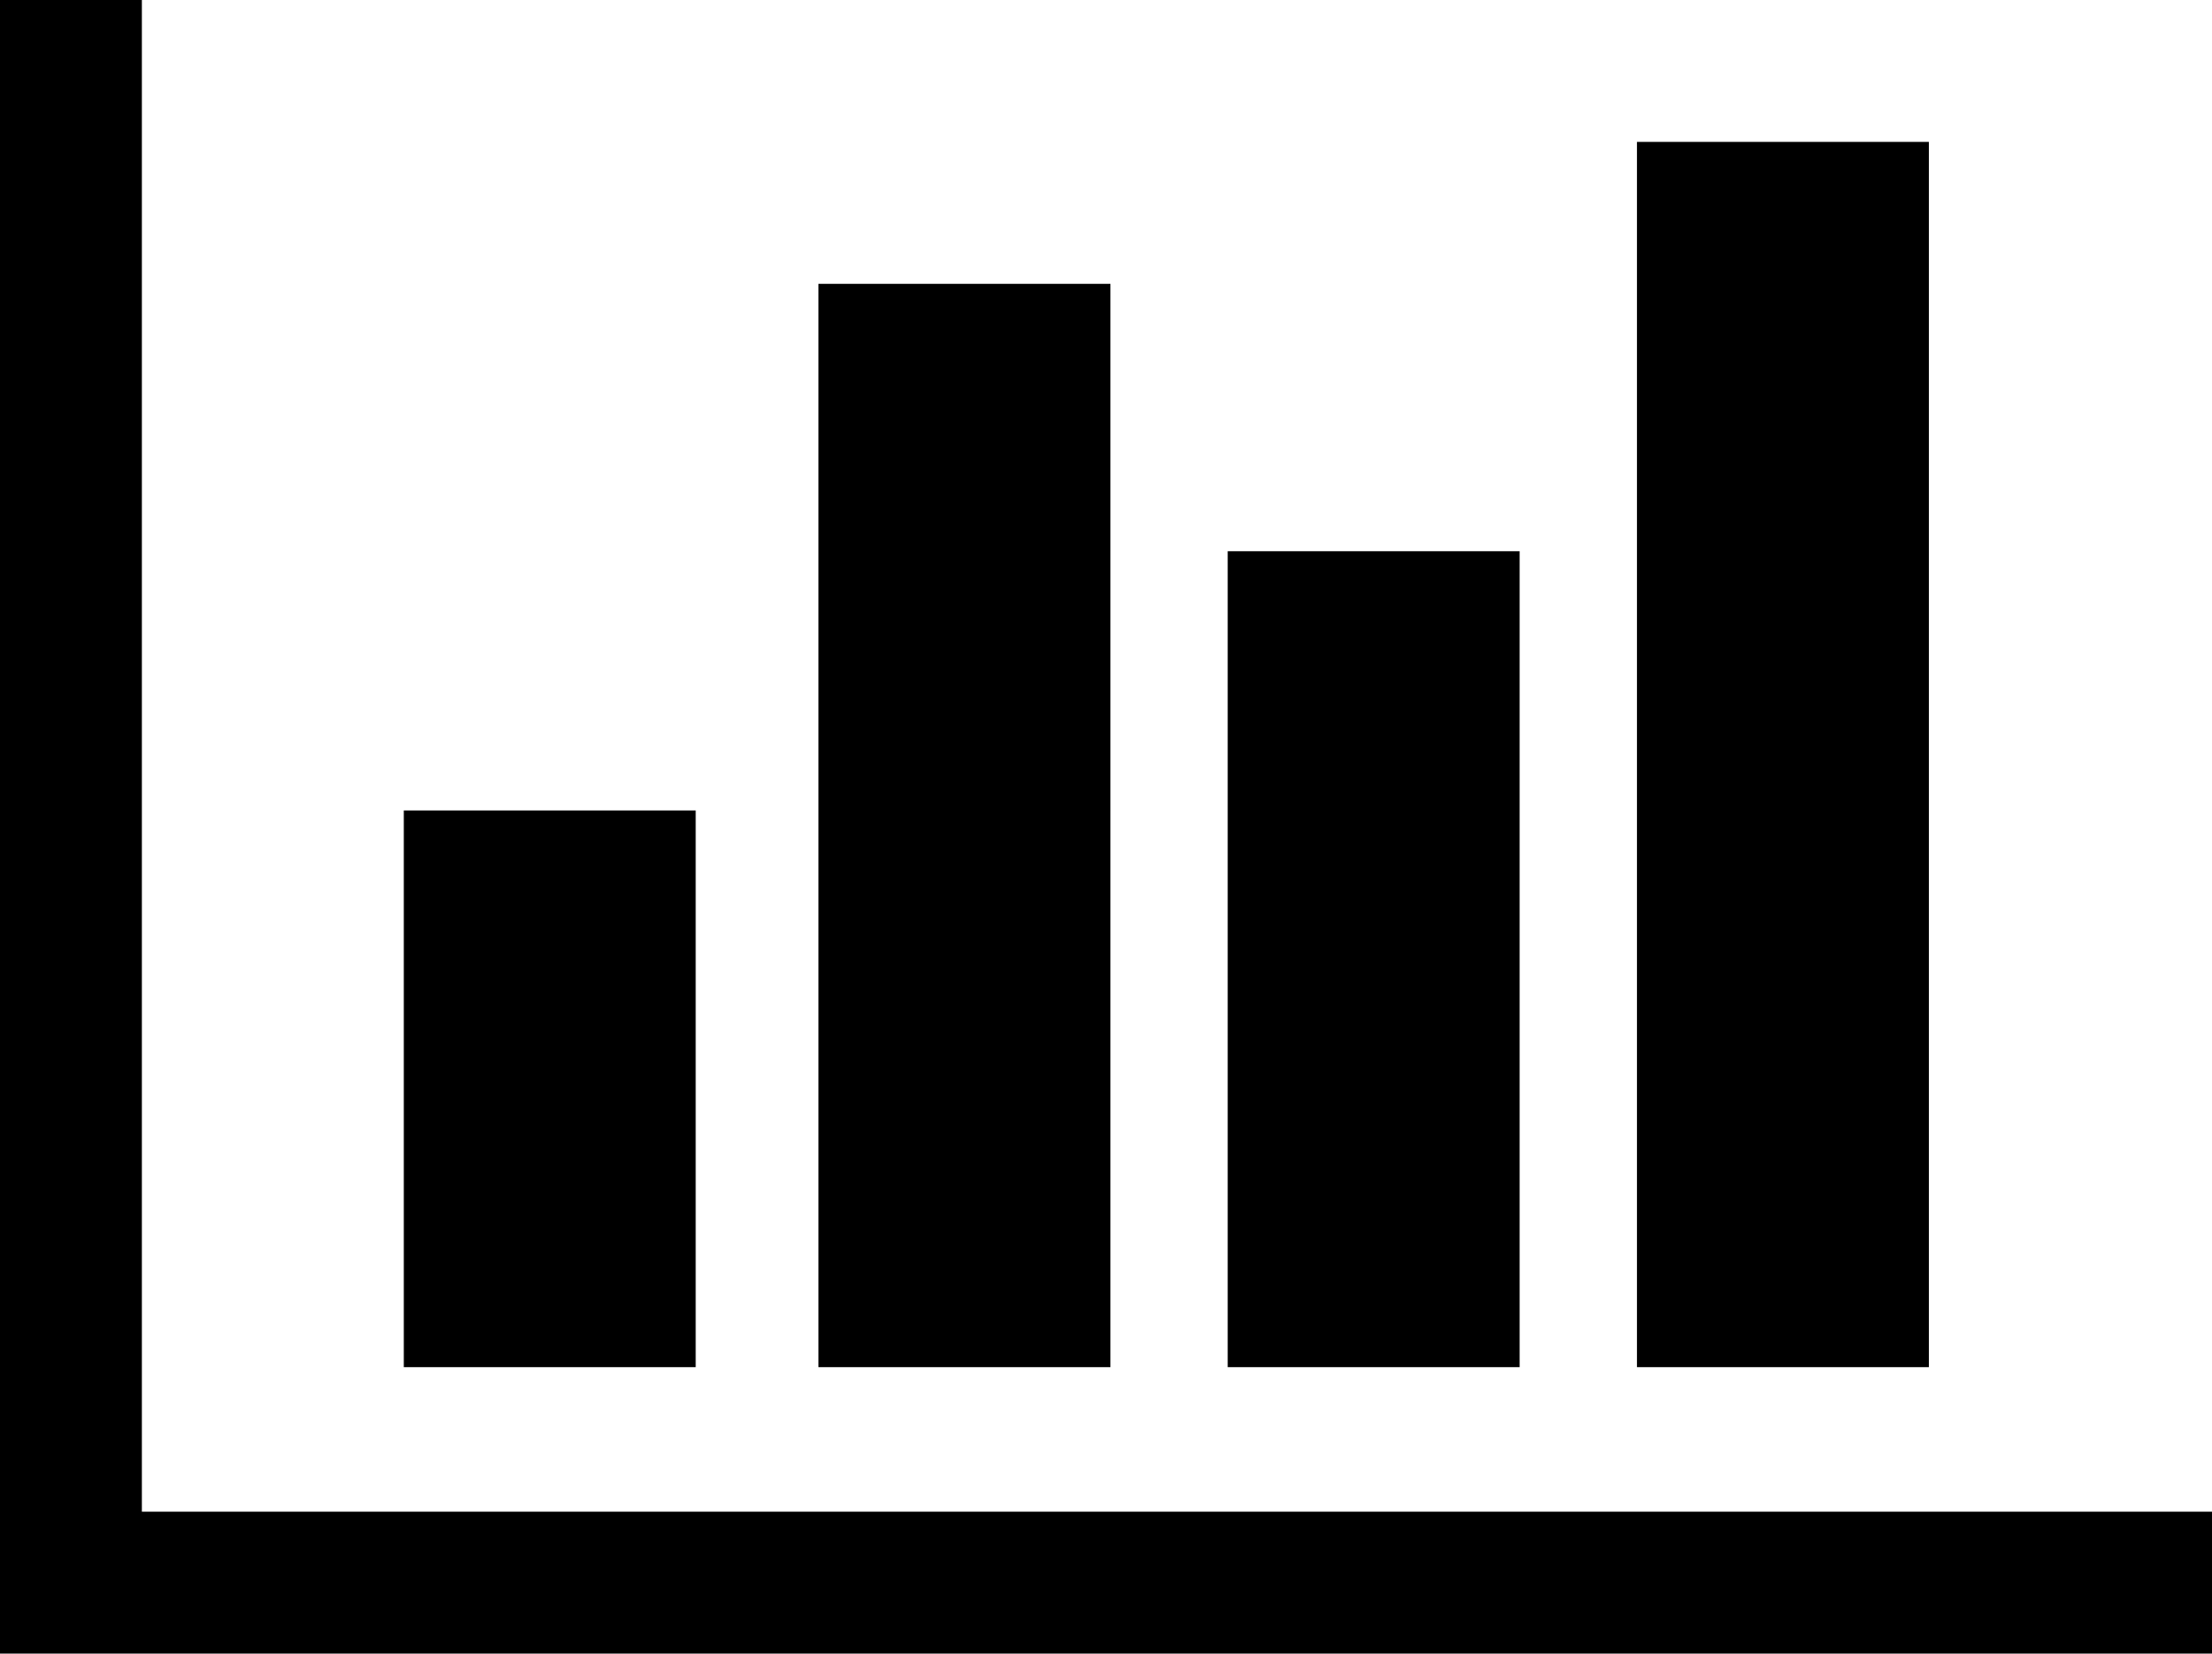 <?xml version="1.0" standalone="no"?><!DOCTYPE svg PUBLIC "-//W3C//DTD SVG 1.1//EN" "http://www.w3.org/Graphics/SVG/1.1/DTD/svg11.dtd"><svg t="1531276113014" class="icon" style="" viewBox="0 0 1370 1024" version="1.1" xmlns="http://www.w3.org/2000/svg" p-id="13283" xmlns:xlink="http://www.w3.org/1999/xlink" width="85.625" height="64"><defs><style type="text/css"></style></defs><path d="M87.866 936.093V0H0v1023.973H1370.374v-87.88H87.866z m853.317-594.755H760.374v505.233h180.809zM1194.642 87.88H1013.846v758.691h180.795z m-506.916 87.866H506.903v670.825h180.823zM430.887 501.867H250.092v344.704h180.795z m0 0" p-id="13284"></path></svg>
